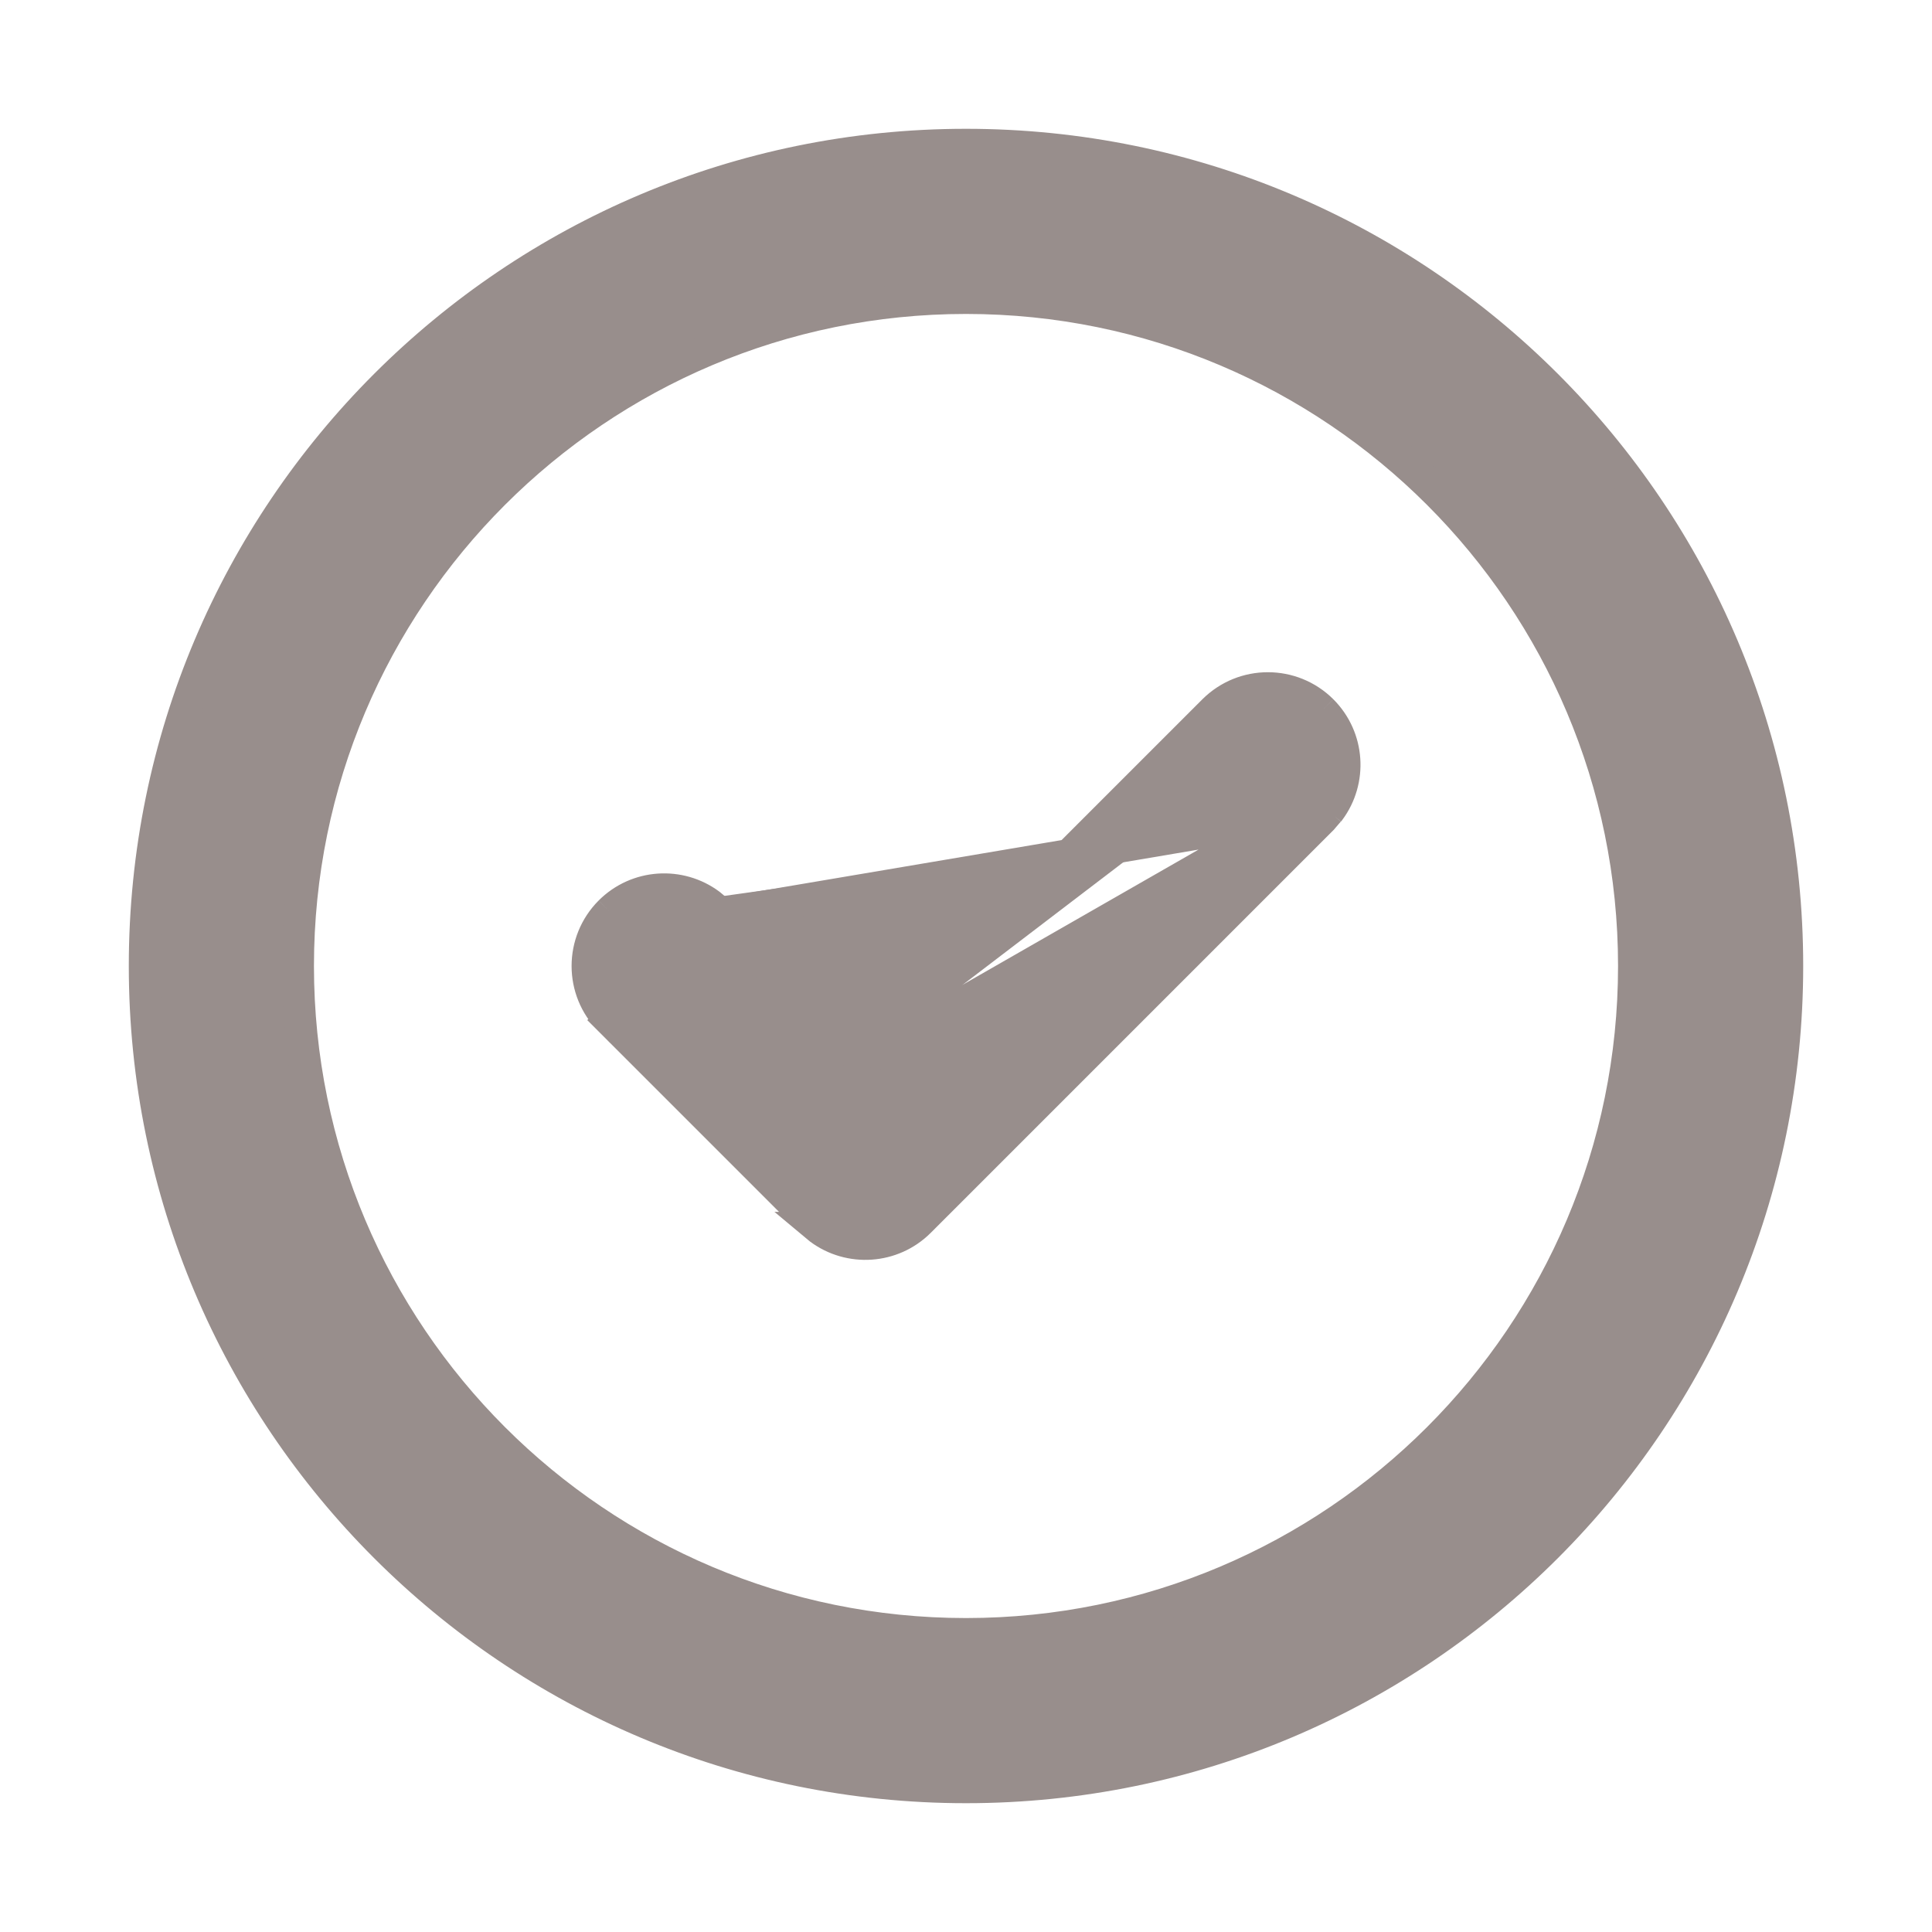 <svg width="12" height="12" viewBox="0 0 12 12" fill="none" xmlns="http://www.w3.org/2000/svg">
<path d="M8.252 5.039L8.252 5.038L8.216 5.08L8.211 5.086L8.211 5.086L5.711 7.586C5.711 7.586 5.711 7.586 5.711 7.586C5.542 7.755 5.278 7.77 5.092 7.632L5.086 7.627L5.087 7.627L5.045 7.591L5.039 7.586L5.039 7.586L3.789 6.336L3.86 6.265L3.789 6.336C3.604 6.15 3.604 5.85 3.789 5.664C3.789 5.664 3.789 5.664 3.789 5.664M8.252 5.039L4.348 5.699C4.201 5.59 3.993 5.602 3.86 5.735L3.789 5.664M8.252 5.039L8.257 5.033C8.395 4.847 8.38 4.583 8.211 4.414M8.252 5.039L8.211 4.414M3.789 5.664C3.958 5.495 4.222 5.48 4.408 5.618L4.414 5.623L4.413 5.623L4.455 5.659L4.461 5.664L4.461 5.664L5.375 6.578M3.789 5.664L5.375 6.578M5.375 6.578L7.539 4.414C7.725 4.229 8.025 4.229 8.211 4.414C8.211 4.414 8.211 4.414 8.211 4.414M5.375 6.578L8.176 4.973C8.285 4.826 8.273 4.618 8.14 4.485L8.211 4.414M11.1 6C11.1 3.183 8.817 0.9 6 0.9C3.183 0.9 0.9 3.183 0.9 6C0.9 8.817 3.183 11.1 6 11.1C8.817 11.1 11.1 8.817 11.1 6ZM1.85 6C1.85 3.708 3.708 1.85 6 1.85C8.292 1.85 10.15 3.708 10.15 6C10.15 8.292 8.292 10.15 6 10.15C3.708 10.15 1.85 8.292 1.85 6Z" fill="#988E8C" stroke="#988E8C" stroke-width="0.2"/>
</svg>
